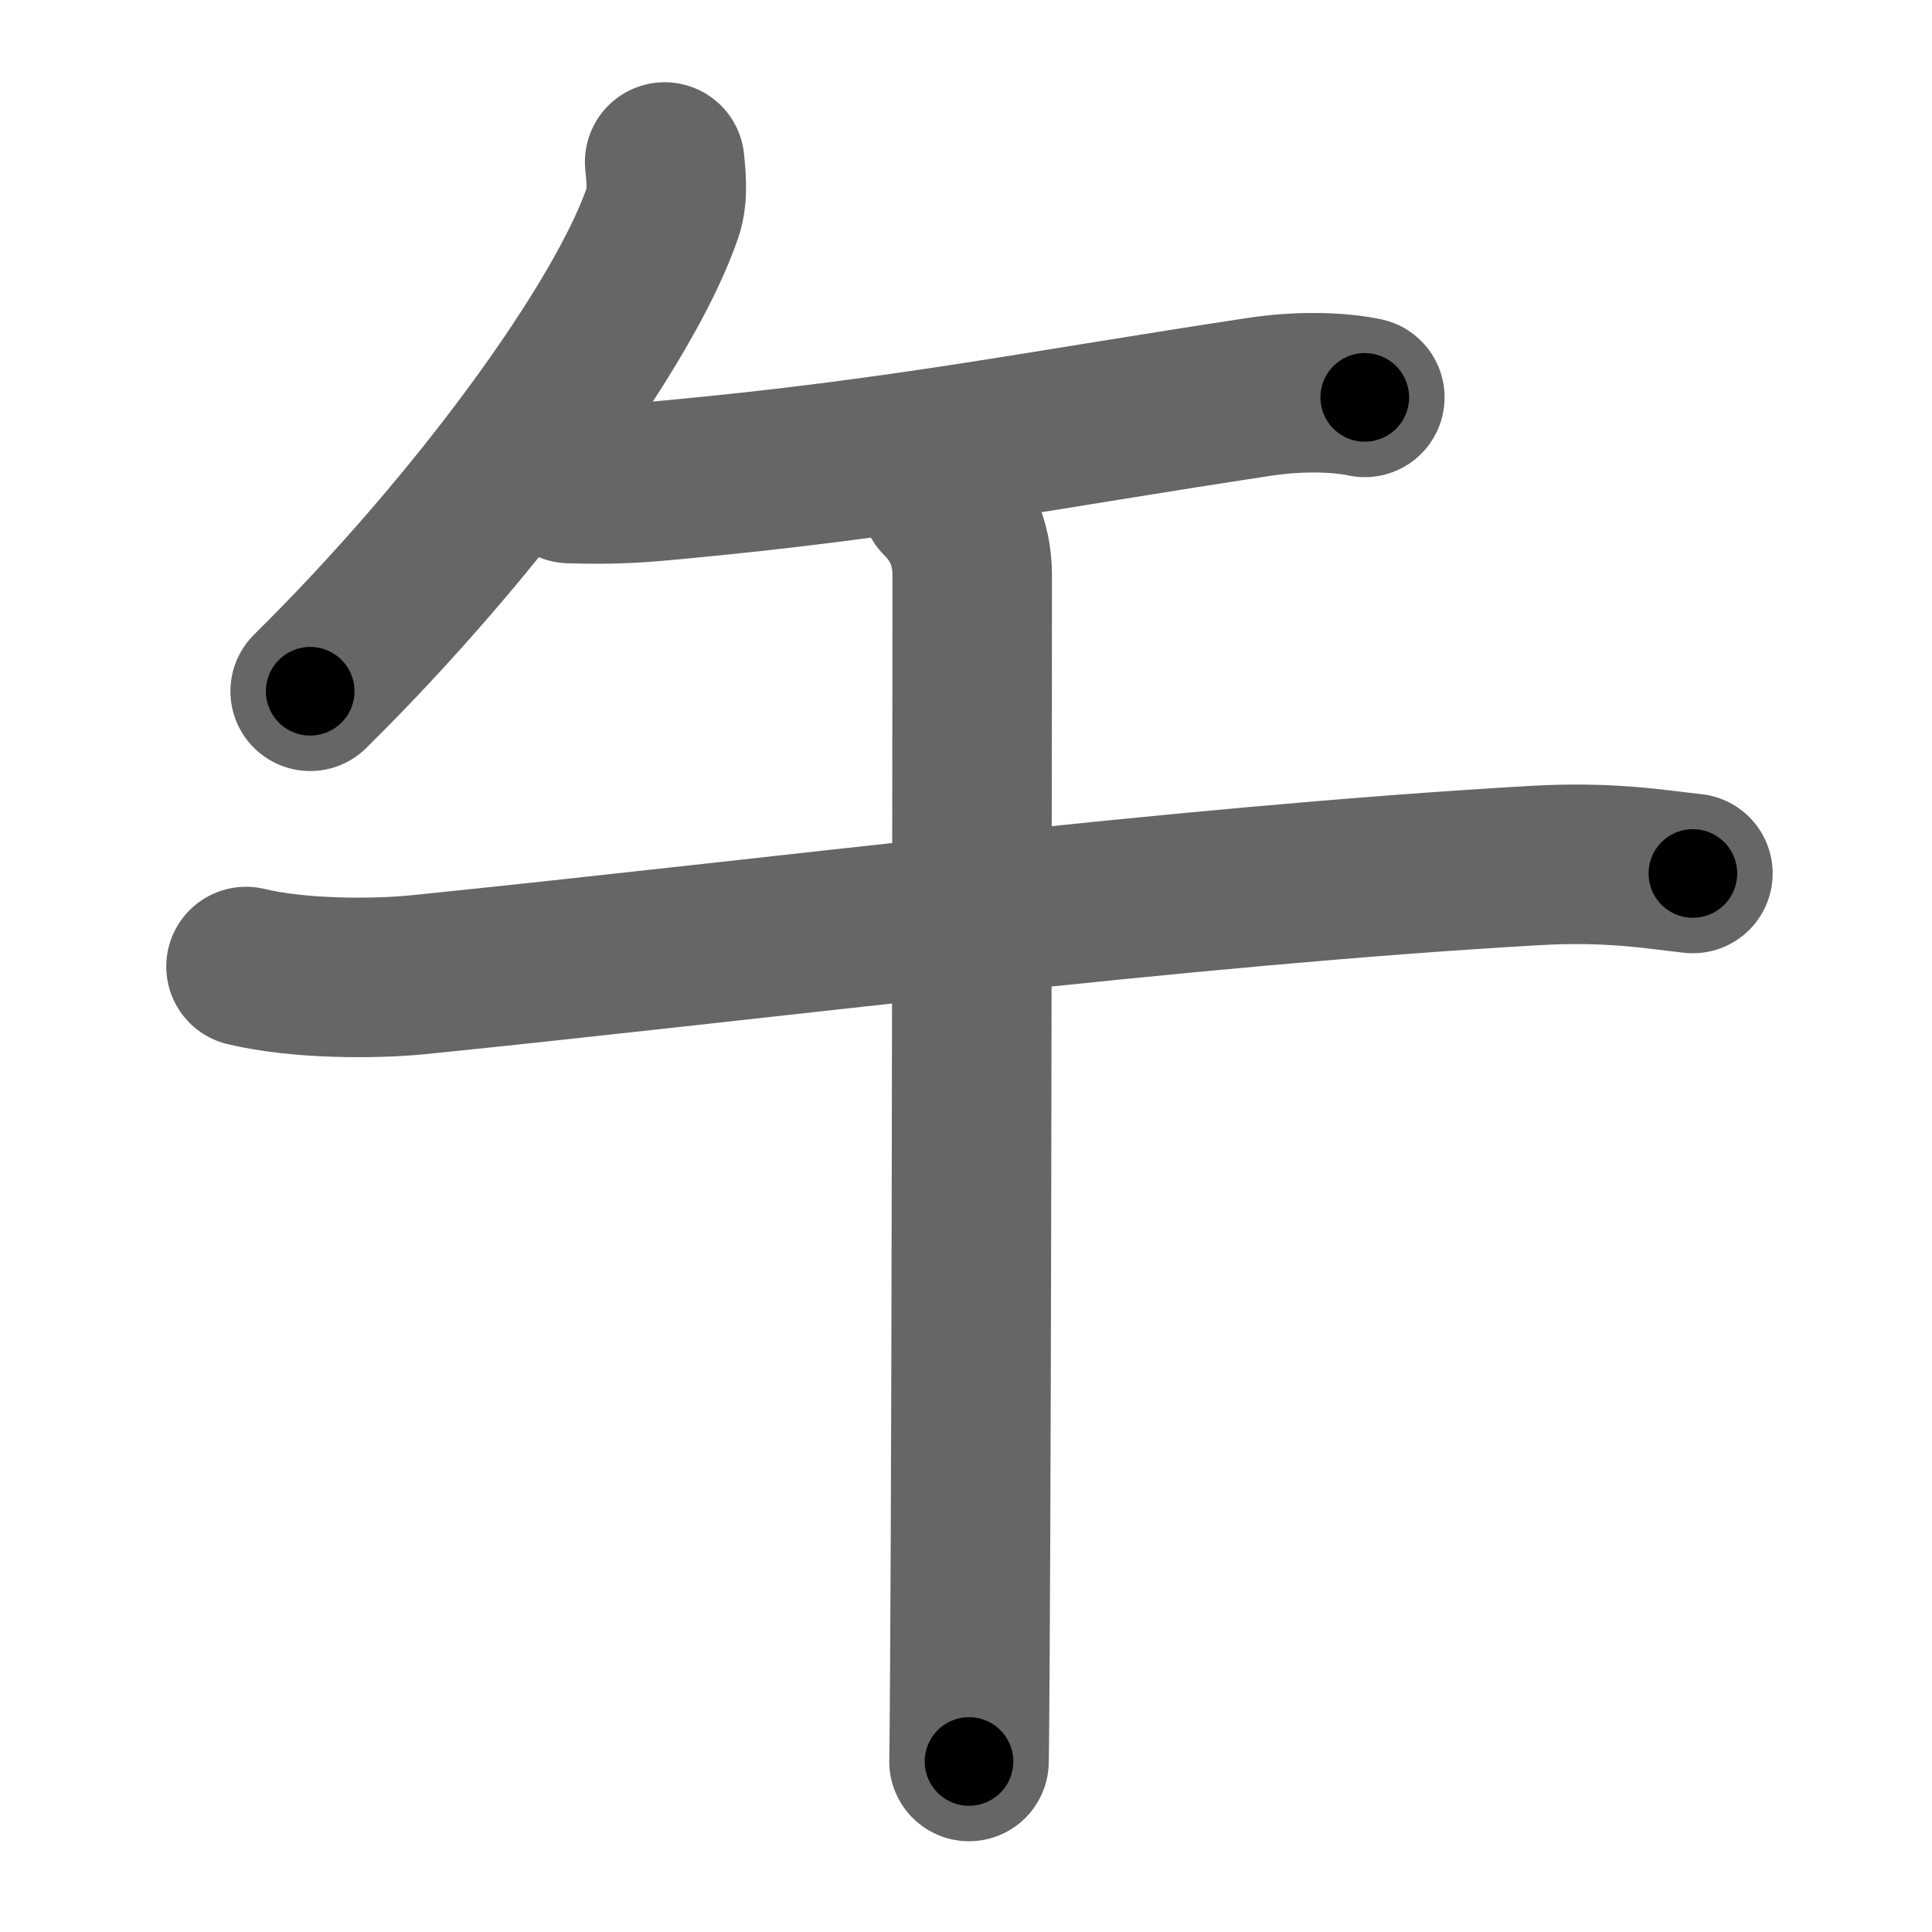 <svg xmlns="http://www.w3.org/2000/svg" width="109" height="109" viewBox="0 0 109 109" id="5348"><g fill="none" stroke="#666" stroke-width="9" stroke-linecap="round" stroke-linejoin="round"><g><g><g><path d="M37.5,9.14c0.06,0.7,0.22,1.85-0.11,2.83C35.25,18.25,27,29.62,17.5,39" /></g><g p5:part="1" xmlns:p5="http://kanjivg.tagaini.net"><path d="M32.13,27.28c2.75,0.09,4.3-0.07,5.82-0.21c12.92-1.2,20.78-2.82,33.1-4.68c2.49-0.38,4.69-0.24,5.95,0.03" /></g></g><g p4:part="2" xmlns:p4="http://kanjivg.tagaini.net"><g><path d="M13.88,54.53c3,0.72,7.23,0.71,9.74,0.46c19.64-1.99,42.64-4.99,63-6.16c4.22-0.24,6.77,0.22,8.89,0.45" /><path d="M53.06,28.13c1.03,1.03,1.79,2.37,1.79,4.33c0,0.88-0.02,44.17-0.13,61.04c-0.02,2.88-0.03,4.96-0.05,5.88" /></g></g></g></g><g fill="none" stroke="#000" stroke-width="5" stroke-linecap="round" stroke-linejoin="round"><g><g><g><path d="M37.5,9.14c0.06,0.7,0.22,1.85-0.11,2.83C35.25,18.25,27,29.62,17.5,39" stroke-dasharray="36.62" stroke-dashoffset="36.62"><animate id="0" attributeName="stroke-dashoffset" values="36.62;0" dur="0.37s" fill="freeze" begin="0s;5348.click" /></path></g><g p5:part="1" xmlns:p5="http://kanjivg.tagaini.net"><path d="M32.13,27.28c2.75,0.09,4.3-0.07,5.82-0.21c12.92-1.2,20.78-2.82,33.1-4.68c2.49-0.38,4.69-0.24,5.95,0.03" stroke-dasharray="45.24" stroke-dashoffset="45.24"><animate attributeName="stroke-dashoffset" values="45.24" fill="freeze" begin="5348.click" /><animate id="1" attributeName="stroke-dashoffset" values="45.24;0" dur="0.45s" fill="freeze" begin="0.end" /></path></g></g><g p4:part="2" xmlns:p4="http://kanjivg.tagaini.net"><g><path d="M13.88,54.53c3,0.72,7.23,0.71,9.74,0.46c19.64-1.99,42.64-4.99,63-6.16c4.22-0.24,6.77,0.22,8.89,0.45" stroke-dasharray="82.01" stroke-dashoffset="82.01"><animate attributeName="stroke-dashoffset" values="82.01" fill="freeze" begin="5348.click" /><animate id="2" attributeName="stroke-dashoffset" values="82.01;0" dur="0.62s" fill="freeze" begin="1.end" /></path><path d="M53.06,28.13c1.03,1.03,1.79,2.37,1.79,4.33c0,0.88-0.02,44.17-0.13,61.04c-0.02,2.88-0.03,4.96-0.05,5.88" stroke-dasharray="71.74" stroke-dashoffset="71.74"><animate attributeName="stroke-dashoffset" values="71.74" fill="freeze" begin="5348.click" /><animate id="3" attributeName="stroke-dashoffset" values="71.74;0" dur="0.54s" fill="freeze" begin="2.end" /></path></g></g></g></g></svg>